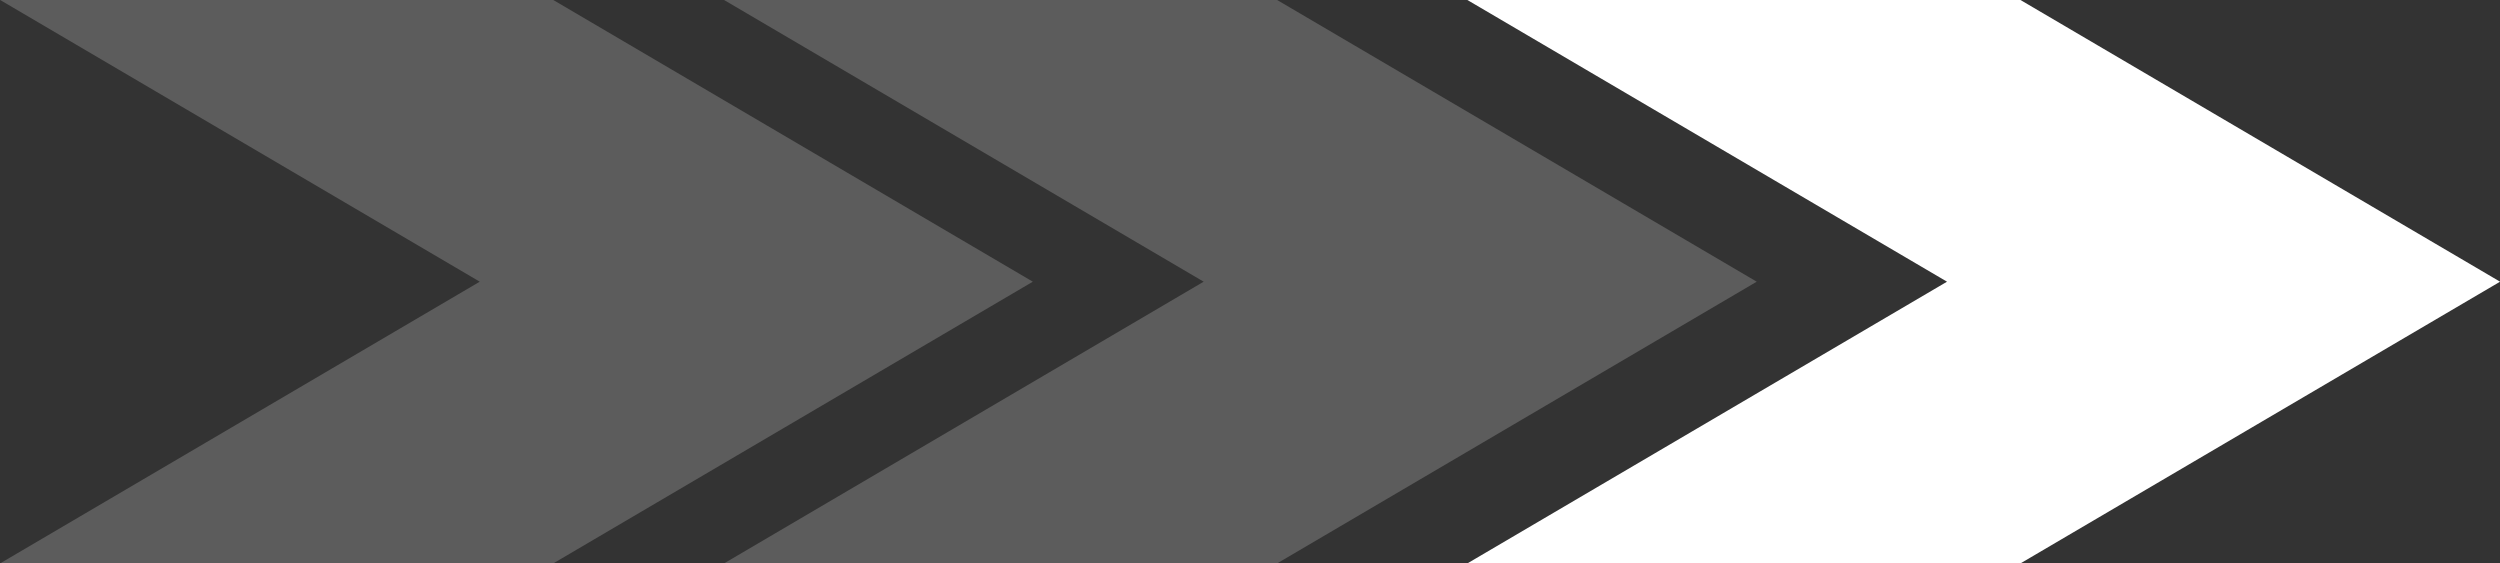 <svg xmlns="http://www.w3.org/2000/svg" width="71" height="16" viewBox="0 0 71 16"><rect x="0" y="0" width="71" height="16" fill="#333333" stroke="none"/><g><g><g opacity=".2"><path fill="#fff" d="M.001-.002H15.71L29.332 8 15.71 16.002H0L13.625 8z"/></g><g opacity=".2"><path fill="#fff" d="M20.56-.002h15.707L49.891 8l-13.624 8.002H20.56L34.184 8z"/></g><g><path fill="#fff" d="M41.67-.002h15.708L71.002 8l-13.624 8.002H41.671L55.295 8z"/></g></g></g></svg>